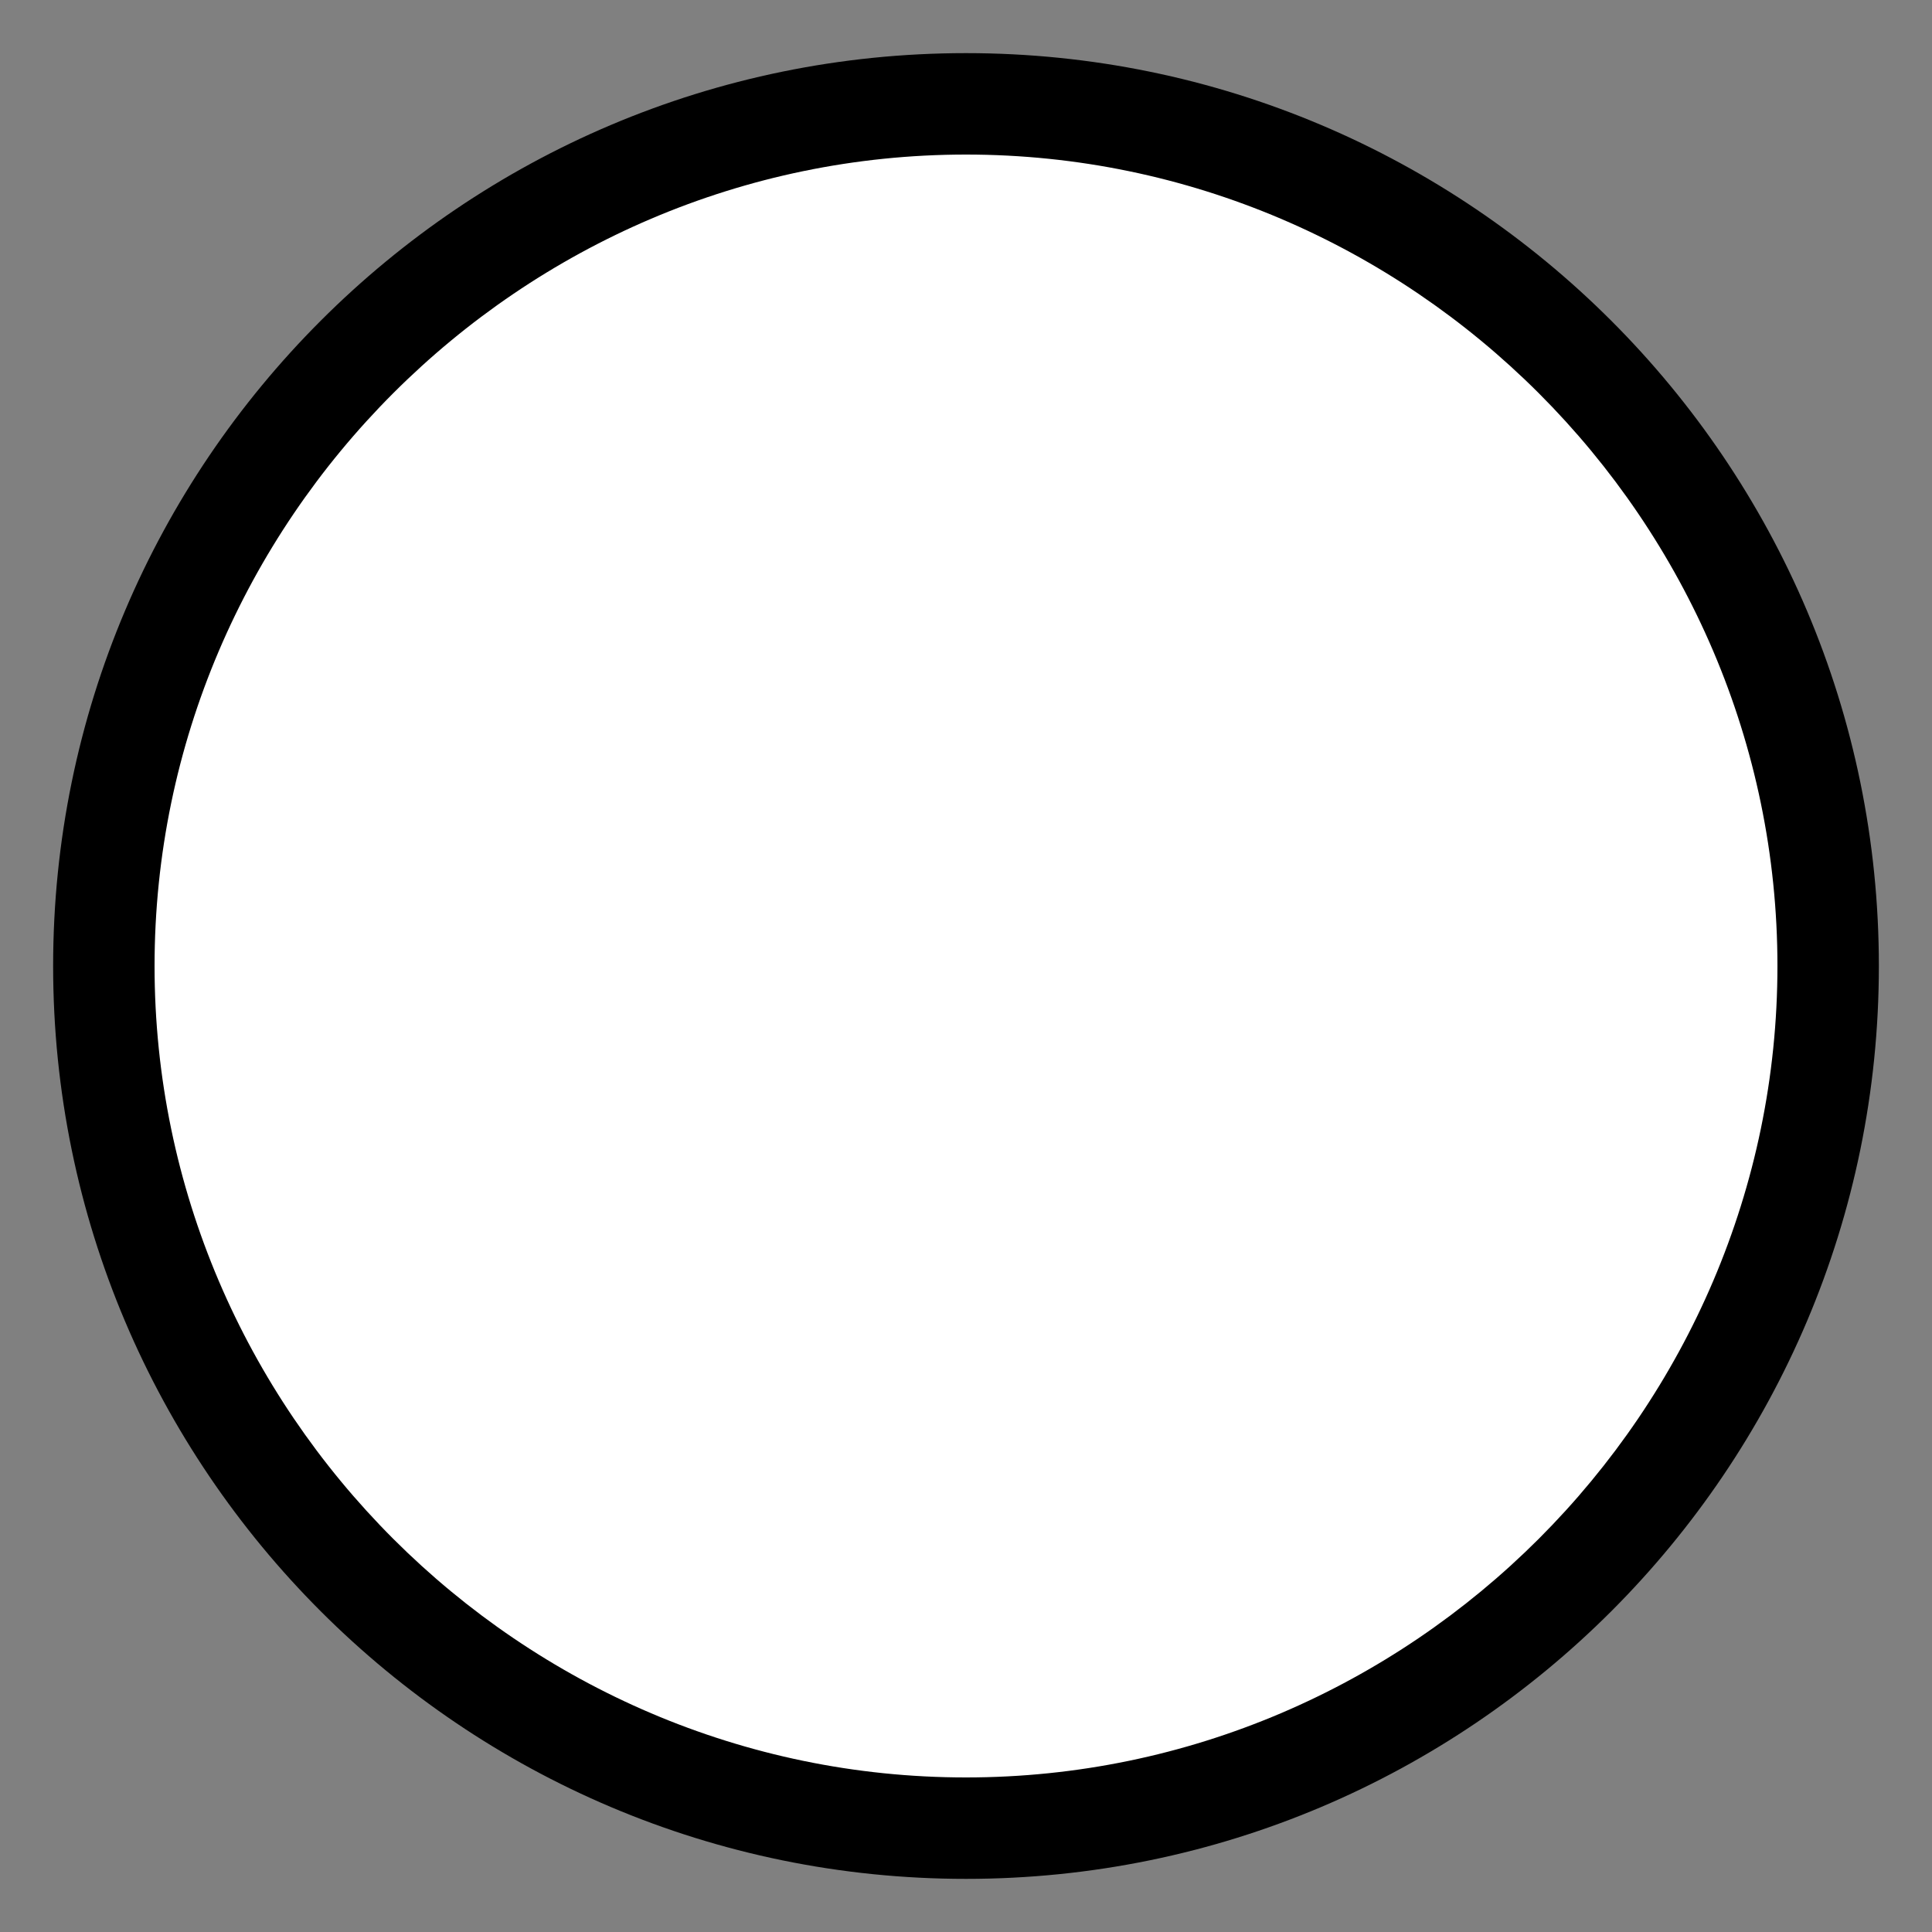 <?xml version="1.0" encoding="UTF-8" standalone="no"?>
<!-- Created with Inkscape (http://www.inkscape.org/) -->

<svg
   xmlns:svg="http://www.w3.org/2000/svg"
   xmlns="http://www.w3.org/2000/svg"
   version="1.2"
   width="100%"
   height="100%"
   viewBox="-10 -10 20 20"
   id="svg2848">
  <rect x="-10" y="-10" width="20" height="20" fill="#808080" stroke="none"/>
  <title
     id="title2852">Zusätzliches Symbol für bedeutsamen Hoheitsgrenzpunkt, character N</title>
  <defs
     id="defs2858" />
  <path
     d="m 26.441,2.425 a 2.839,2.839 0 1 1 -5.678,0 2.839,2.839 0 1 1 5.678,0 z"
     transform="matrix(3.119,0,0,3.119,-73.623,-7.566)"
     id="path3927"
     style="fill:#ffffff;fill-opacity:1;stroke-width:0" />
  <path
     d="m -9.45,0 c 0,5.213 4.237,9.45 9.45,9.45 5.213,0 9.45,-4.237 9.45,-9.45 0,-5.213 -4.237,-9.45 -9.45,-9.45 -5.213,0 -9.45,4.237 -9.45,9.45 z m 1.05,0 c 0,-4.612 3.788,-8.4 8.4,-8.4 4.612,0 8.4,3.788 8.4,8.4 C 8.4,4.612 4.612,8.4 0,8.4 -4.612,8.4 -8.4,4.612 -8.4,0 z"
     id="path2854"
     style="fill:#000000;stroke:#000000;stroke-width:0;stroke-miterlimit:4;stroke-opacity:1;stroke-dasharray:none" />
</svg>
